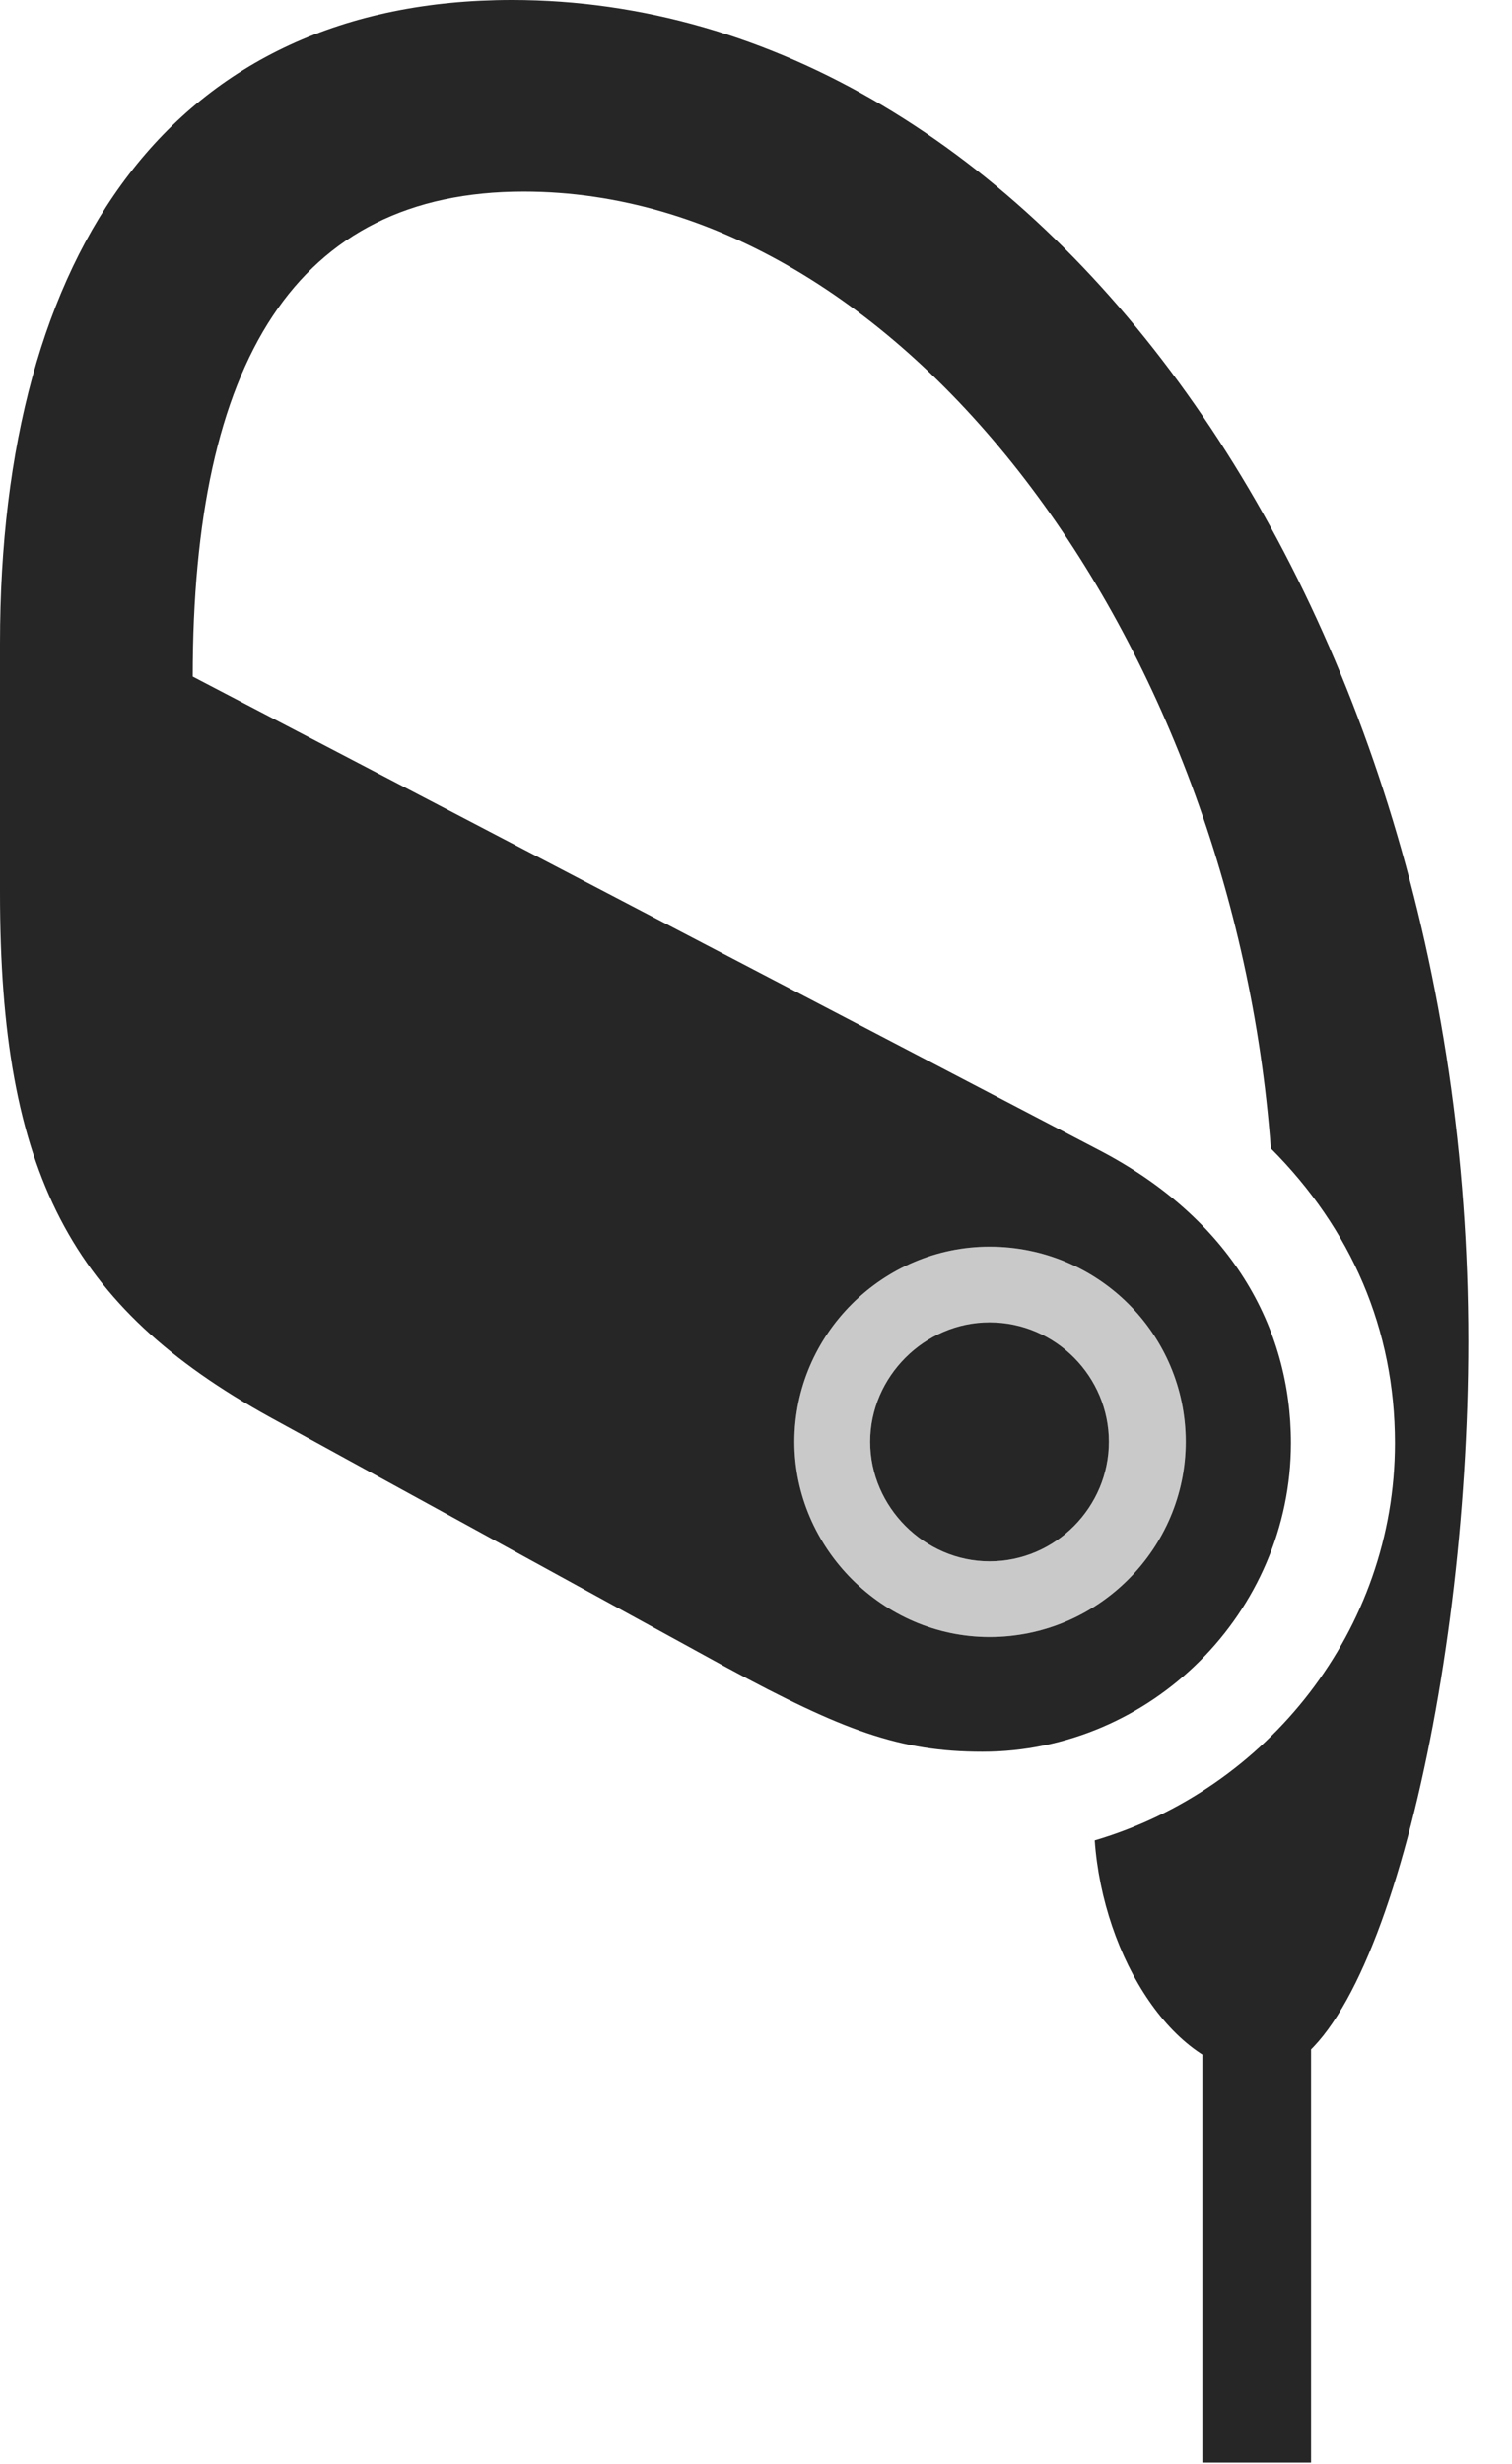 <?xml version="1.0" encoding="UTF-8"?>
<!--Generator: Apple Native CoreSVG 341-->
<!DOCTYPE svg
PUBLIC "-//W3C//DTD SVG 1.1//EN"
       "http://www.w3.org/Graphics/SVG/1.1/DTD/svg11.dtd">
<svg version="1.1" xmlns="http://www.w3.org/2000/svg" xmlns:xlink="http://www.w3.org/1999/xlink" viewBox="0 0 12.49 20.342">
 <g>
  <rect height="20.342" opacity="0" width="12.49" x="0" y="0"/>
  <path d="M4.229 0C1.436 0 0 2.061 0 5.312L0 7.373C0 9.688 0.586 10.791 2.227 11.699L6.006 13.77C6.963 14.287 7.432 14.463 8.115 14.463C9.512 14.463 10.664 13.31 10.664 11.914C10.664 10.957 10.166 10.059 9.072 9.492L1.592 5.586C1.592 2.988 2.441 1.582 4.326 1.582C7.451 1.582 10.185 5.283 10.498 9.482C11.162 10.146 11.523 10.977 11.523 11.914C11.523 13.457 10.469 14.775 9.043 15.195C9.111 16.162 9.707 17.119 10.43 17.119C11.357 17.119 12.129 13.945 12.129 11.074C12.129 4.971 8.564 0 4.229 0ZM8.174 13.516C7.295 13.516 6.562 12.783 6.562 11.904C6.562 11.016 7.295 10.293 8.174 10.293C9.072 10.293 9.795 11.016 9.795 11.904C9.795 12.783 9.072 13.516 8.174 13.516ZM8.174 12.891C8.721 12.891 9.16 12.441 9.16 11.904C9.16 11.367 8.721 10.918 8.174 10.918C7.637 10.918 7.188 11.367 7.188 11.904C7.188 12.441 7.637 12.891 8.174 12.891ZM10.83 20.332L10.83 16.748L9.932 16.748L9.932 20.332Z" fill="black" fill-opacity="0.85"/>
  <path d="M8.174 13.516C7.295 13.516 6.562 12.783 6.562 11.904C6.562 11.016 7.295 10.293 8.174 10.293C9.072 10.293 9.795 11.016 9.795 11.904C9.795 12.783 9.072 13.516 8.174 13.516ZM8.174 12.891C8.721 12.891 9.16 12.441 9.16 11.904C9.16 11.367 8.721 10.918 8.174 10.918C7.637 10.918 7.188 11.367 7.188 11.904C7.188 12.441 7.637 12.891 8.174 12.891Z" fill="black" fill-opacity="0.212"/>
 </g>
</svg>
